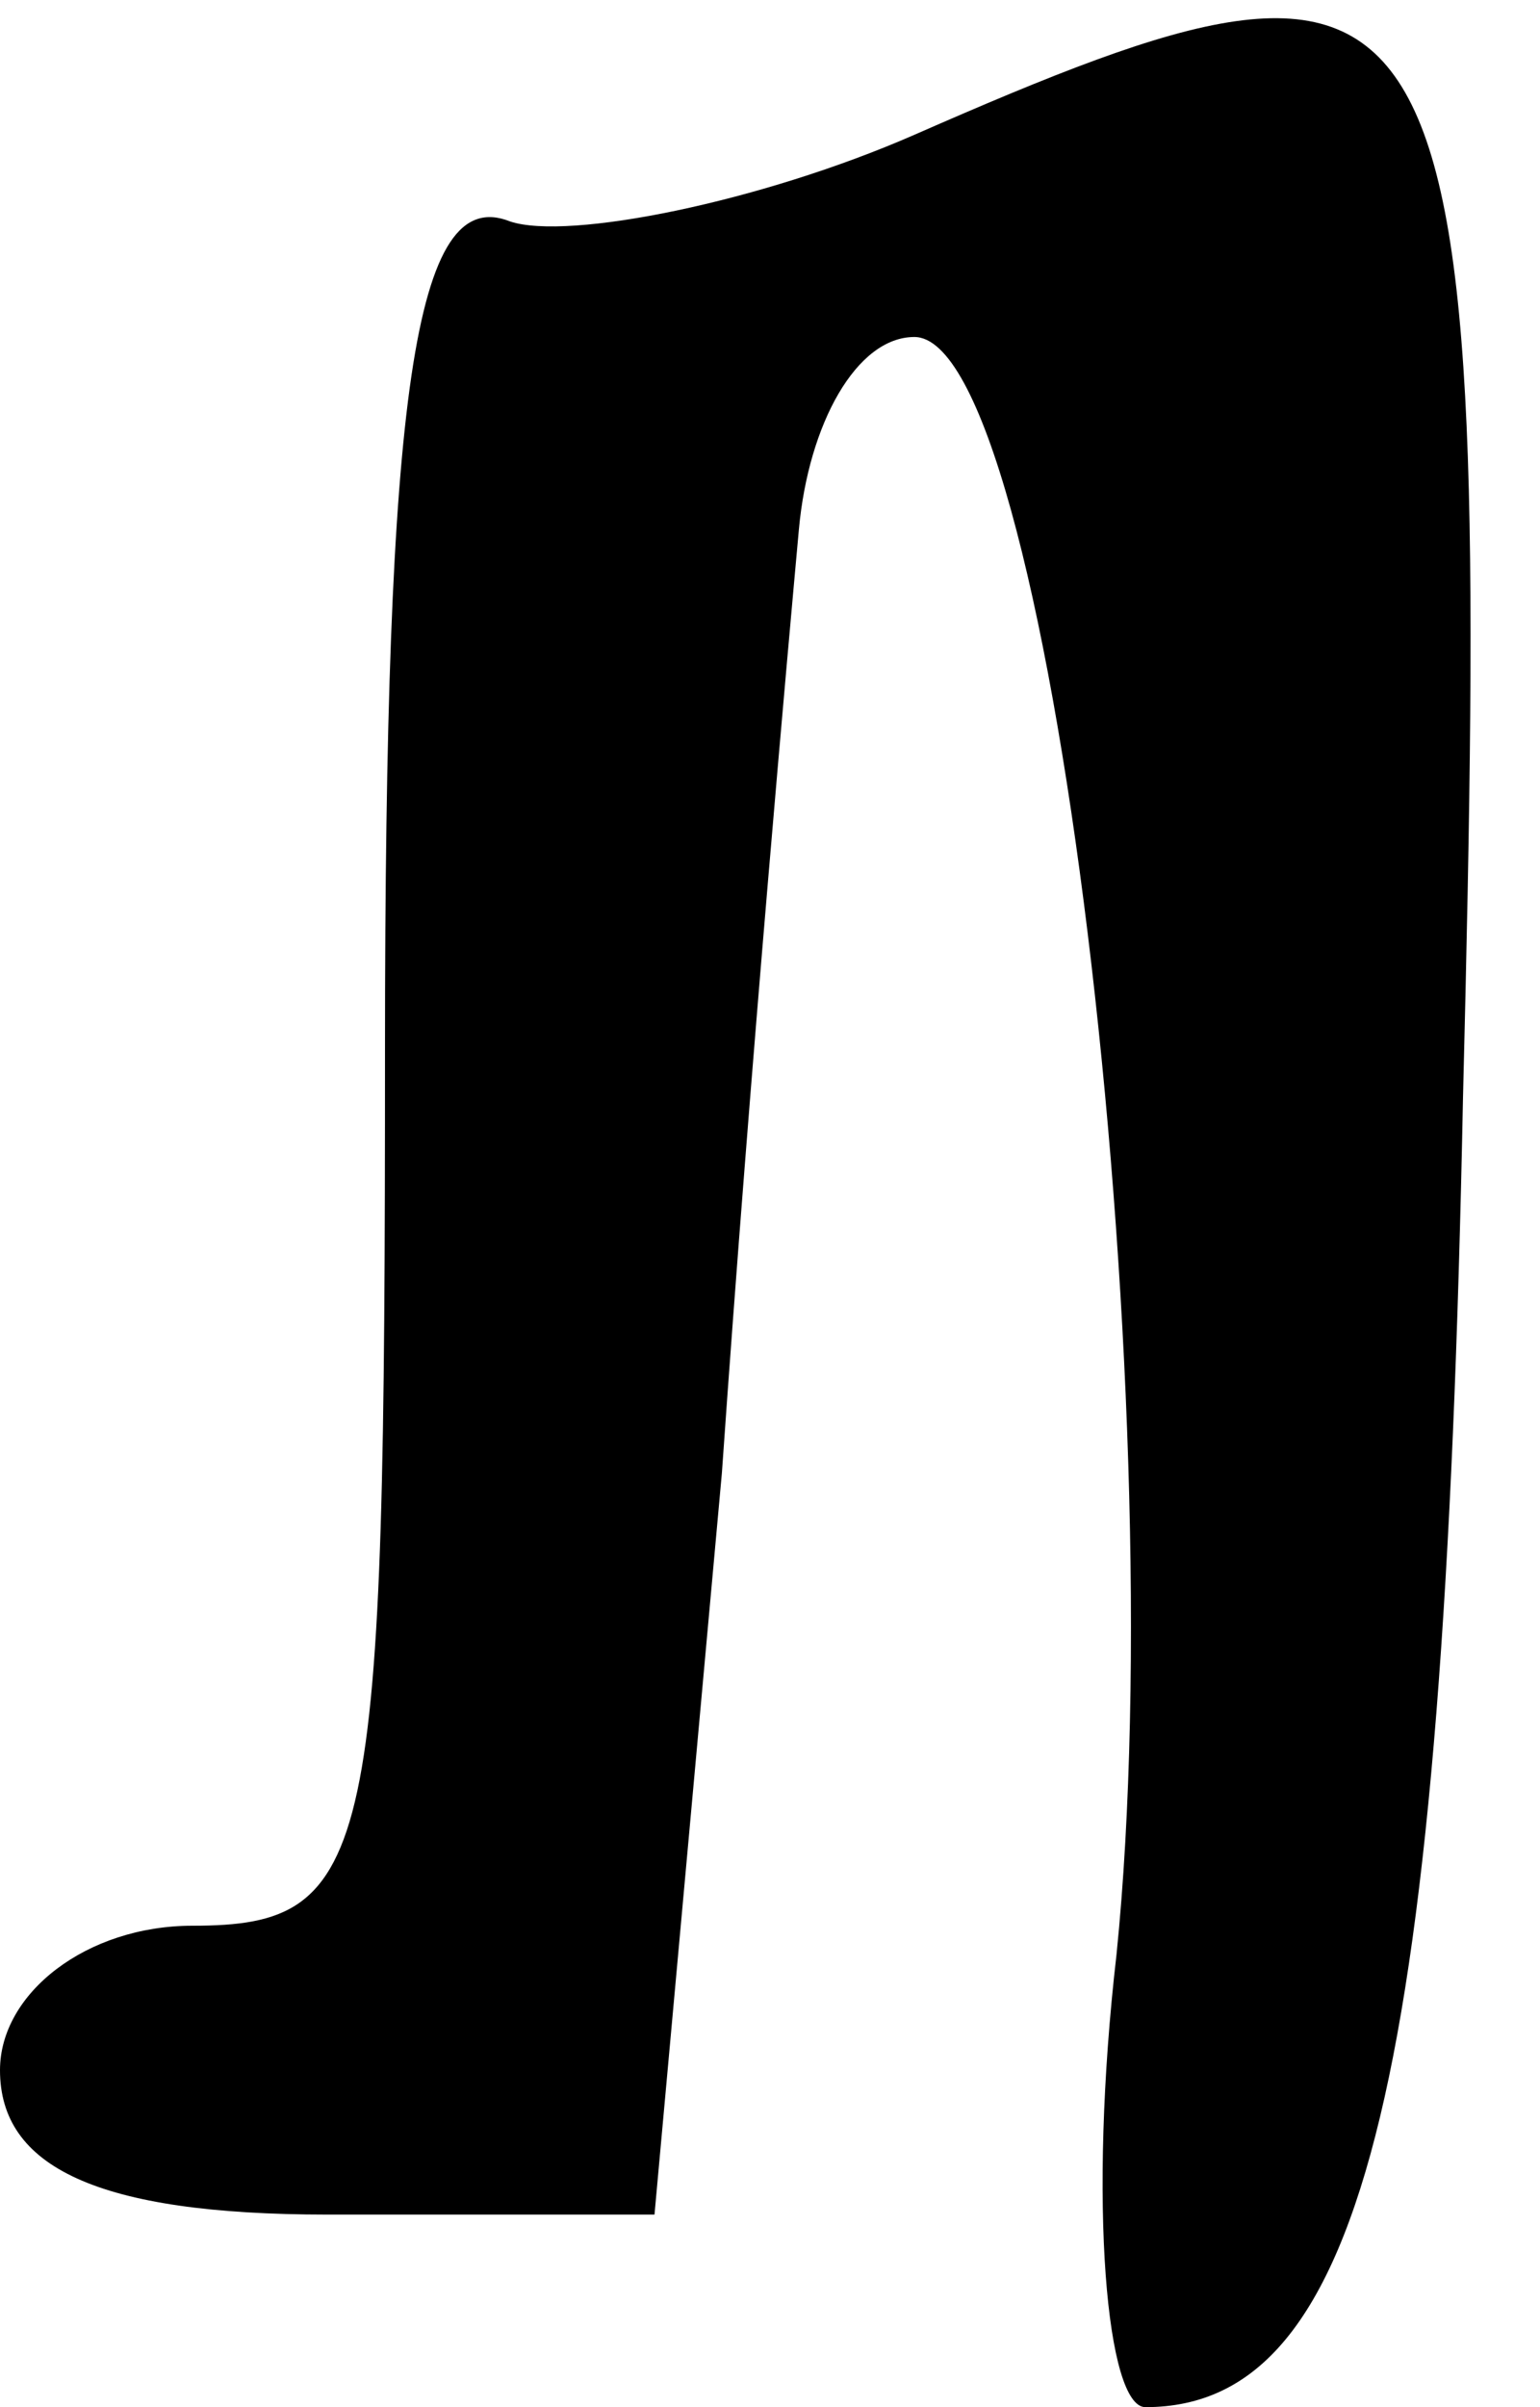 <?xml version="1.0" standalone="no"?>
<!DOCTYPE svg PUBLIC "-//W3C//DTD SVG 20010904//EN"
 "http://www.w3.org/TR/2001/REC-SVG-20010904/DTD/svg10.dtd">
<svg version="1.0" xmlns="http://www.w3.org/2000/svg"
 width="16pt" height="25pt" viewBox="0 0 16 25"
 preserveAspectRatio="xMidYMid meet">
<g transform="translate(0,25) scale(0.1,-0.1)"
fill="#000000" stroke="none">
<path fill="#000000" stroke="none" d="M95 236 c-16 -7 -36 -11 -42 -9 -10 4
-13 -18 -13 -86 0 -84 -1 -91 -20 -91 -11 0 -20 -7 -20 -15 0 -10 10 -15 34
-15 l34 0 7 77 c3 43 7 87 8 98 1 11 6 20 12 20 14 0 27 -109 21 -168 -3 -26
-1 -47 3 -47 23 0 31 35 33 136 3 120 0 125 -57 100z"/>
</g>
</svg>
